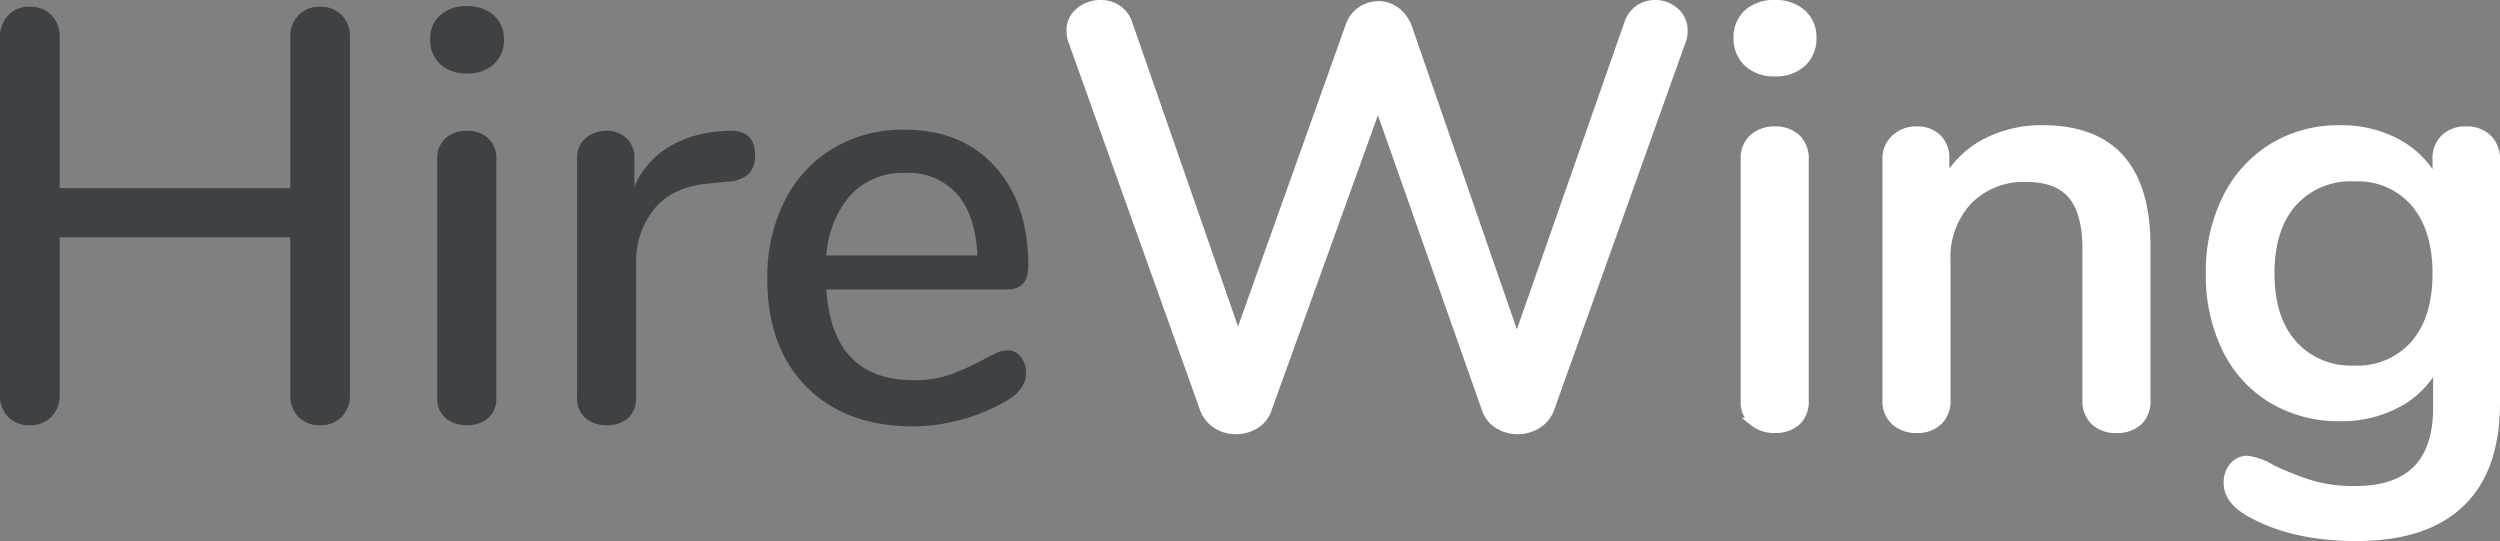 <svg xmlns="http://www.w3.org/2000/svg" width="307.545" height="66.554" viewBox="0 0 307.545 66.554">
  <rect x="0" y="0" width="307.545" height="66.554" fill="#808080" stroke="none"/>
  <g id="Group_10692" data-name="Group 10692" transform="translate(347.799 -364.363)">
    <g id="Group_10677" data-name="Group 10677">
      <g id="Hire" style="mix-blend-mode: normal;isolation: isolate">
        <g id="Group_10884" data-name="Group 10884" style="mix-blend-mode: normal;isolation: isolate">
          <path id="Path_23573" data-name="Path 23573" d="M-305.751,366.234a3.731,3.731,0,0,1,1.008,2.7v43.992a3.728,3.728,0,0,1-1.008,2.7,3.54,3.54,0,0,1-2.664,1.044,3.6,3.6,0,0,1-2.664-1.009,3.691,3.691,0,0,1-1.008-2.735V393.558h-28.368v19.368a3.728,3.728,0,0,1-1.008,2.7,3.539,3.539,0,0,1-2.664,1.044,3.6,3.6,0,0,1-2.664-1.009,3.691,3.691,0,0,1-1.008-2.735V368.934a3.723,3.723,0,0,1,1.008-2.7,3.534,3.534,0,0,1,2.664-1.044,3.539,3.539,0,0,1,2.664,1.044,3.731,3.731,0,0,1,1.008,2.7V387.51h28.368V368.934a3.723,3.723,0,0,1,1.008-2.7,3.534,3.534,0,0,1,2.664-1.044A3.54,3.54,0,0,1-305.751,366.234Z" fill="#3e4245"/>
          <path id="Path_23574" data-name="Path 23574" d="M-293.656,372.246a3.954,3.954,0,0,1-1.224-3.024,3.844,3.844,0,0,1,1.224-2.988,4.733,4.733,0,0,1,3.312-1.116,4.762,4.762,0,0,1,3.276,1.116,3.8,3.8,0,0,1,1.26,2.988,3.957,3.957,0,0,1-1.224,3.024,4.638,4.638,0,0,1-3.312,1.152A4.637,4.637,0,0,1-293.656,372.246Zm.684,43.56a3.173,3.173,0,0,1-1.044-2.592V383.982a3.281,3.281,0,0,1,1.044-2.628,3.882,3.882,0,0,1,2.628-.9,3.751,3.751,0,0,1,2.593.9,3.344,3.344,0,0,1,1.007,2.628v29.232a3.232,3.232,0,0,1-1.007,2.592,3.849,3.849,0,0,1-2.593.864A3.984,3.984,0,0,1-292.972,415.806Z" fill="#3e4245"/>
          <path id="Path_23575" data-name="Path 23575" d="M-254.92,383.406a3.231,3.231,0,0,1-.792,2.376,4.262,4.262,0,0,1-2.736.936l-2.16.216q-4.536.432-6.732,3.168a10.246,10.246,0,0,0-2.2,6.624v16.488a3.232,3.232,0,0,1-1.008,2.592,3.846,3.846,0,0,1-2.592.864,3.982,3.982,0,0,1-2.628-.864,3.173,3.173,0,0,1-1.044-2.592v-29.3a3.193,3.193,0,0,1,1.044-2.556,3.88,3.88,0,0,1,2.628-.9,3.417,3.417,0,0,1,2.412.9,3.221,3.221,0,0,1,.972,2.484v3.456a10.576,10.576,0,0,1,4.176-4.824,14.044,14.044,0,0,1,6.192-1.944l1.008-.072Q-254.92,380.238-254.92,383.406Z" fill="#3e4245"/>
          <path id="Path_23576" data-name="Path 23576" d="M-222.232,408.245a3.084,3.084,0,0,1,.648,2.017q0,2.088-2.592,3.528a22.83,22.83,0,0,1-5.508,2.231,22.333,22.333,0,0,1-5.724.792q-8.354,0-13.176-4.86t-4.824-13.283a20.821,20.821,0,0,1,2.124-9.576,15.62,15.62,0,0,1,5.976-6.48,16.715,16.715,0,0,1,8.748-2.3q7.056,0,11.16,4.536t4.1,12.24q0,2.88-2.592,2.88h-22.248q.719,11.16,10.728,11.16a13.251,13.251,0,0,0,4.608-.721,33.064,33.064,0,0,0,4.1-1.872q.216-.143,1.188-.611a3.935,3.935,0,0,1,1.62-.469A2.049,2.049,0,0,1-222.232,408.245Zm-20.88-19.943a12.435,12.435,0,0,0-3.024,7.489h18.576q-.216-4.9-2.484-7.525a7.964,7.964,0,0,0-6.372-2.628A8.786,8.786,0,0,0-243.112,388.3Z" fill="#3e4245"/>
        </g>
      </g>
      <g id="Wing" style="mix-blend-mode: normal;isolation: isolate">
        <g id="Group_10885" data-name="Group 10885" style="mix-blend-mode: normal;isolation: isolate">
          <path id="Path_23577" data-name="Path 23577" d="M-146.164,365.447a3.476,3.476,0,0,1,1.971-.584,3.632,3.632,0,0,1,2.445.913,2.983,2.983,0,0,1,1.059,2.372,3.564,3.564,0,0,1-.292,1.46l-16.133,45.114a3.85,3.85,0,0,1-1.606,1.9,4.585,4.585,0,0,1-2.409.657,4.454,4.454,0,0,1-2.336-.657,3.491,3.491,0,0,1-1.533-1.9l-13.286-37.668-13.578,37.668a3.491,3.491,0,0,1-1.533,1.9,4.457,4.457,0,0,1-2.336.657,4.4,4.4,0,0,1-2.373-.657,3.9,3.9,0,0,1-1.569-1.9l-16.133-45.114a3.548,3.548,0,0,1-.292-1.46,2.942,2.942,0,0,1,1.1-2.372,3.969,3.969,0,0,1,2.628-.913,3.652,3.652,0,0,1,2.007.584,3.436,3.436,0,0,1,1.351,1.752l13.505,38.835,13.724-38.47a3.665,3.665,0,0,1,1.423-1.9,3.8,3.8,0,0,1,2.154-.658,3.508,3.508,0,0,1,2.117.694,4.414,4.414,0,0,1,1.46,1.934L-161.2,406.4l13.724-39.2A3.508,3.508,0,0,1-146.164,365.447Z" fill="#fff"/>
          <path id="Path_23578" data-name="Path 23578" d="M-132.8,372.09a4.009,4.009,0,0,1-1.241-3.066,3.9,3.9,0,0,1,1.241-3.029,4.792,4.792,0,0,1,3.358-1.132,4.826,4.826,0,0,1,3.321,1.132,3.848,3.848,0,0,1,1.278,3.029,4.013,4.013,0,0,1-1.241,3.066,4.7,4.7,0,0,1-3.358,1.168A4.692,4.692,0,0,1-132.8,372.09Zm.693,44.165a3.213,3.213,0,0,1-1.058-2.628V383.989a3.324,3.324,0,0,1,1.058-2.664,3.93,3.93,0,0,1,2.665-.912,3.8,3.8,0,0,1,2.628.912,3.387,3.387,0,0,1,1.022,2.664v29.638a3.272,3.272,0,0,1-1.022,2.628,3.9,3.9,0,0,1-2.628.876A4.037,4.037,0,0,1-132.112,416.255Z" fill="#fff"/>
          <path id="Path_23579" data-name="Path 23579" d="M-83.75,394.647v18.98a3.357,3.357,0,0,1-.985,2.591,3.88,3.88,0,0,1-2.738.913,3.689,3.689,0,0,1-2.665-.949,3.385,3.385,0,0,1-.985-2.555V395.012q0-4.524-1.789-6.643t-5.584-2.117a9.531,9.531,0,0,0-7.154,2.774,10.217,10.217,0,0,0-2.7,7.446v17.155a3.385,3.385,0,0,1-.985,2.555,3.69,3.69,0,0,1-2.665.949,3.817,3.817,0,0,1-2.7-.949,3.316,3.316,0,0,1-1.022-2.555v-29.71a3.285,3.285,0,0,1,1.058-2.519,3.759,3.759,0,0,1,2.665-.985,3.456,3.456,0,0,1,2.555.948,3.361,3.361,0,0,1,.949,2.482v2.993a11.847,11.847,0,0,1,4.891-4.891,14.776,14.776,0,0,1,7.081-1.679Q-83.751,380.266-83.75,394.647Z" fill="#fff"/>
          <path id="Path_23580" data-name="Path 23580" d="M-41.739,381.4a3.506,3.506,0,0,1,.985,2.591v29.93q0,8.174-4.343,12.337t-12.812,4.161q-7.884,0-13.14-2.993-2.7-1.535-2.7-3.651a3.007,3.007,0,0,1,.694-2.044,2.173,2.173,0,0,1,1.715-.8,7.514,7.514,0,0,1,2.993,1.094,36.834,36.834,0,0,0,4.891,1.935,18.566,18.566,0,0,0,5.4.693q10.074,0,10.074-10.146v-5.621a11.185,11.185,0,0,1-4.672,5,14.484,14.484,0,0,1-7.3,1.789,15.857,15.857,0,0,1-8.322-2.191,14.71,14.71,0,0,1-5.657-6.205,20.45,20.45,0,0,1-2.008-9.27,20.162,20.162,0,0,1,2.044-9.271,15.3,15.3,0,0,1,5.658-6.241,15.46,15.46,0,0,1,8.285-2.227,14.38,14.38,0,0,1,7.191,1.752,11.462,11.462,0,0,1,4.708,4.964v-3.065a3.382,3.382,0,0,1,.986-2.556,3.68,3.68,0,0,1,2.664-.948A3.6,3.6,0,0,1-41.739,381.4Zm-9.016,25.293q2.7-3.137,2.7-8.686,0-5.475-2.664-8.65a9.234,9.234,0,0,0-7.483-3.176,9.5,9.5,0,0,0-7.555,3.139q-2.739,3.141-2.738,8.687t2.774,8.686a9.52,9.52,0,0,0,7.519,3.14A9.3,9.3,0,0,0-50.755,406.691Z" fill="#fff"/>
        </g>
        <g id="Group_10886" data-name="Group 10886" style="mix-blend-mode: normal;isolation: isolate">
          <path id="Path_23581" data-name="Path 23581" d="M-146.164,365.447a3.476,3.476,0,0,1,1.971-.584,3.632,3.632,0,0,1,2.445.913,2.983,2.983,0,0,1,1.059,2.372,3.564,3.564,0,0,1-.292,1.46l-16.133,45.114a3.85,3.85,0,0,1-1.606,1.9,4.585,4.585,0,0,1-2.409.657,4.454,4.454,0,0,1-2.336-.657,3.491,3.491,0,0,1-1.533-1.9l-13.286-37.668-13.578,37.668a3.491,3.491,0,0,1-1.533,1.9,4.457,4.457,0,0,1-2.336.657,4.4,4.4,0,0,1-2.373-.657,3.9,3.9,0,0,1-1.569-1.9l-16.133-45.114a3.548,3.548,0,0,1-.292-1.46,2.942,2.942,0,0,1,1.1-2.372,3.969,3.969,0,0,1,2.628-.913,3.652,3.652,0,0,1,2.007.584,3.436,3.436,0,0,1,1.351,1.752l13.505,38.835,13.724-38.47a3.665,3.665,0,0,1,1.423-1.9,3.8,3.8,0,0,1,2.154-.658,3.508,3.508,0,0,1,2.117.694,4.414,4.414,0,0,1,1.46,1.934L-161.2,406.4l13.724-39.2A3.508,3.508,0,0,1-146.164,365.447Z" fill="none" stroke="#fff" stroke-width="1"/>
          <path id="Path_23582" data-name="Path 23582" d="M-132.8,372.09a4.009,4.009,0,0,1-1.241-3.066,3.9,3.9,0,0,1,1.241-3.029,4.792,4.792,0,0,1,3.358-1.132,4.826,4.826,0,0,1,3.321,1.132,3.848,3.848,0,0,1,1.278,3.029,4.013,4.013,0,0,1-1.241,3.066,4.7,4.7,0,0,1-3.358,1.168A4.692,4.692,0,0,1-132.8,372.09Zm.693,44.165a3.213,3.213,0,0,1-1.058-2.628V383.989a3.324,3.324,0,0,1,1.058-2.664,3.93,3.93,0,0,1,2.665-.912,3.8,3.8,0,0,1,2.628.912,3.387,3.387,0,0,1,1.022,2.664v29.638a3.272,3.272,0,0,1-1.022,2.628,3.9,3.9,0,0,1-2.628.876A4.037,4.037,0,0,1-132.112,416.255Z" fill="none" stroke="#fff" stroke-width="1"/>
          <path id="Path_23583" data-name="Path 23583" d="M-83.75,394.647v18.98a3.357,3.357,0,0,1-.985,2.591,3.88,3.88,0,0,1-2.738.913,3.689,3.689,0,0,1-2.665-.949,3.385,3.385,0,0,1-.985-2.555V395.012q0-4.524-1.789-6.643t-5.584-2.117a9.531,9.531,0,0,0-7.154,2.774,10.217,10.217,0,0,0-2.7,7.446v17.155a3.385,3.385,0,0,1-.985,2.555,3.69,3.69,0,0,1-2.665.949,3.817,3.817,0,0,1-2.7-.949,3.316,3.316,0,0,1-1.022-2.555v-29.71a3.285,3.285,0,0,1,1.058-2.519,3.759,3.759,0,0,1,2.665-.985,3.456,3.456,0,0,1,2.555.948,3.361,3.361,0,0,1,.949,2.482v2.993a11.847,11.847,0,0,1,4.891-4.891,14.776,14.776,0,0,1,7.081-1.679Q-83.751,380.266-83.75,394.647Z" fill="none" stroke="#fff" stroke-width="1"/>
          <path id="Path_23584" data-name="Path 23584" d="M-41.739,381.4a3.506,3.506,0,0,1,.985,2.591v29.93q0,8.174-4.343,12.337t-12.812,4.161q-7.884,0-13.14-2.993-2.7-1.535-2.7-3.651a3.007,3.007,0,0,1,.694-2.044,2.173,2.173,0,0,1,1.715-.8,7.514,7.514,0,0,1,2.993,1.094,36.834,36.834,0,0,0,4.891,1.935,18.566,18.566,0,0,0,5.4.693q10.074,0,10.074-10.146v-5.621a11.185,11.185,0,0,1-4.672,5,14.484,14.484,0,0,1-7.3,1.789,15.857,15.857,0,0,1-8.322-2.191,14.71,14.71,0,0,1-5.657-6.205,20.45,20.45,0,0,1-2.008-9.27,20.162,20.162,0,0,1,2.044-9.271,15.3,15.3,0,0,1,5.658-6.241,15.46,15.46,0,0,1,8.285-2.227,14.38,14.38,0,0,1,7.191,1.752,11.462,11.462,0,0,1,4.708,4.964v-3.065a3.382,3.382,0,0,1,.986-2.556,3.68,3.68,0,0,1,2.664-.948A3.6,3.6,0,0,1-41.739,381.4Zm-9.016,25.293q2.7-3.137,2.7-8.686,0-5.475-2.664-8.65a9.234,9.234,0,0,0-7.483-3.176,9.5,9.5,0,0,0-7.555,3.139q-2.739,3.141-2.738,8.687t2.774,8.686a9.52,9.52,0,0,0,7.519,3.14A9.3,9.3,0,0,0-50.755,406.691Z" fill="none" stroke="#fff" stroke-width="1"/>
        </g>
      </g>
    </g>
  </g>
</svg>

